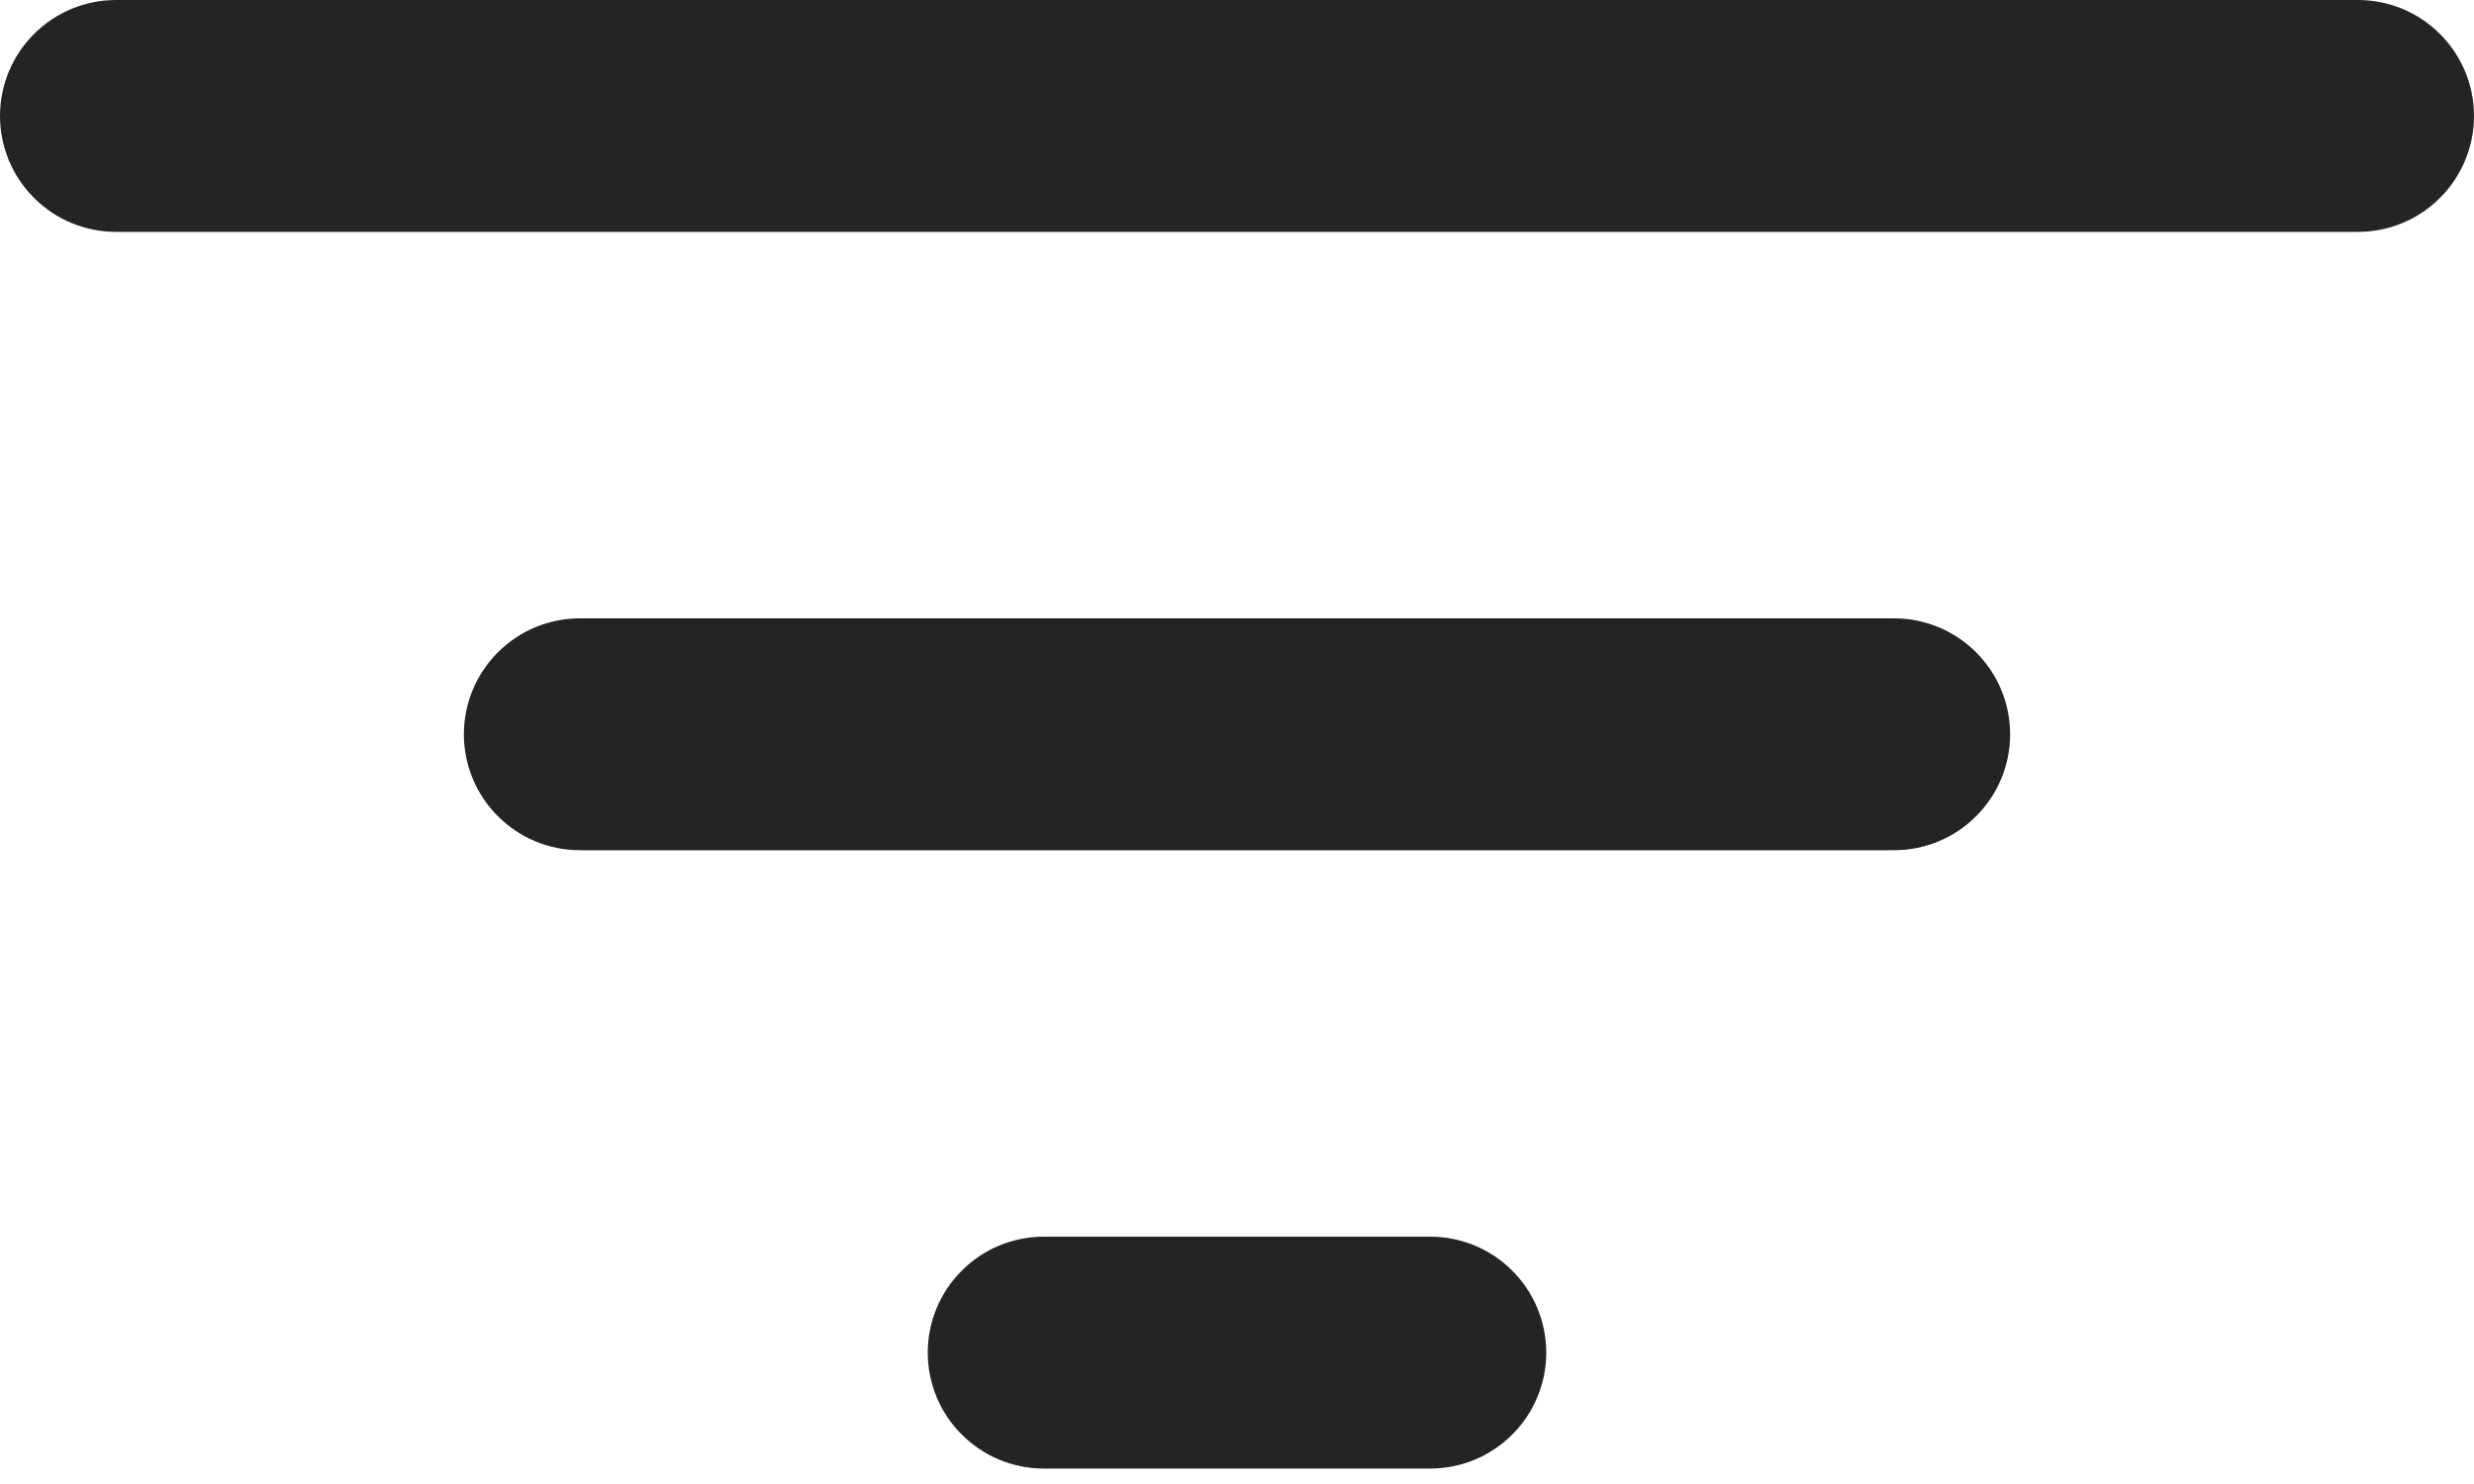 <svg width="20" height="12" viewBox="0 0 20 12" fill="none" xmlns="http://www.w3.org/2000/svg">
<path d="M0.938 0H19.062C19.311 0 19.55 0.099 19.725 0.275C19.901 0.45 20 0.689 20 0.938C20 1.186 19.901 1.425 19.725 1.6C19.55 1.776 19.311 1.875 19.062 1.875H0.938C0.689 1.875 0.45 1.776 0.275 1.6C0.099 1.425 0 1.186 0 0.938C0 0.689 0.099 0.45 0.275 0.275C0.45 0.099 0.689 0 0.938 0ZM3.75 5.938C3.75 5.689 3.849 5.45 4.025 5.275C4.2 5.099 4.439 5 4.688 5H15.312C15.561 5 15.8 5.099 15.975 5.275C16.151 5.45 16.25 5.689 16.25 5.938C16.25 6.186 16.151 6.425 15.975 6.6C15.8 6.776 15.561 6.875 15.312 6.875H4.688C4.439 6.875 4.2 6.776 4.025 6.6C3.849 6.425 3.75 6.186 3.75 5.938ZM7.5 10.938C7.5 10.689 7.599 10.45 7.775 10.275C7.95 10.099 8.189 10 8.438 10H11.562C11.811 10 12.05 10.099 12.225 10.275C12.401 10.45 12.5 10.689 12.5 10.938C12.5 11.186 12.401 11.425 12.225 11.6C12.05 11.776 11.811 11.875 11.562 11.875H8.438C8.189 11.875 7.95 11.776 7.775 11.6C7.599 11.425 7.5 11.186 7.5 10.938Z" fill="#242424"/>
</svg>
